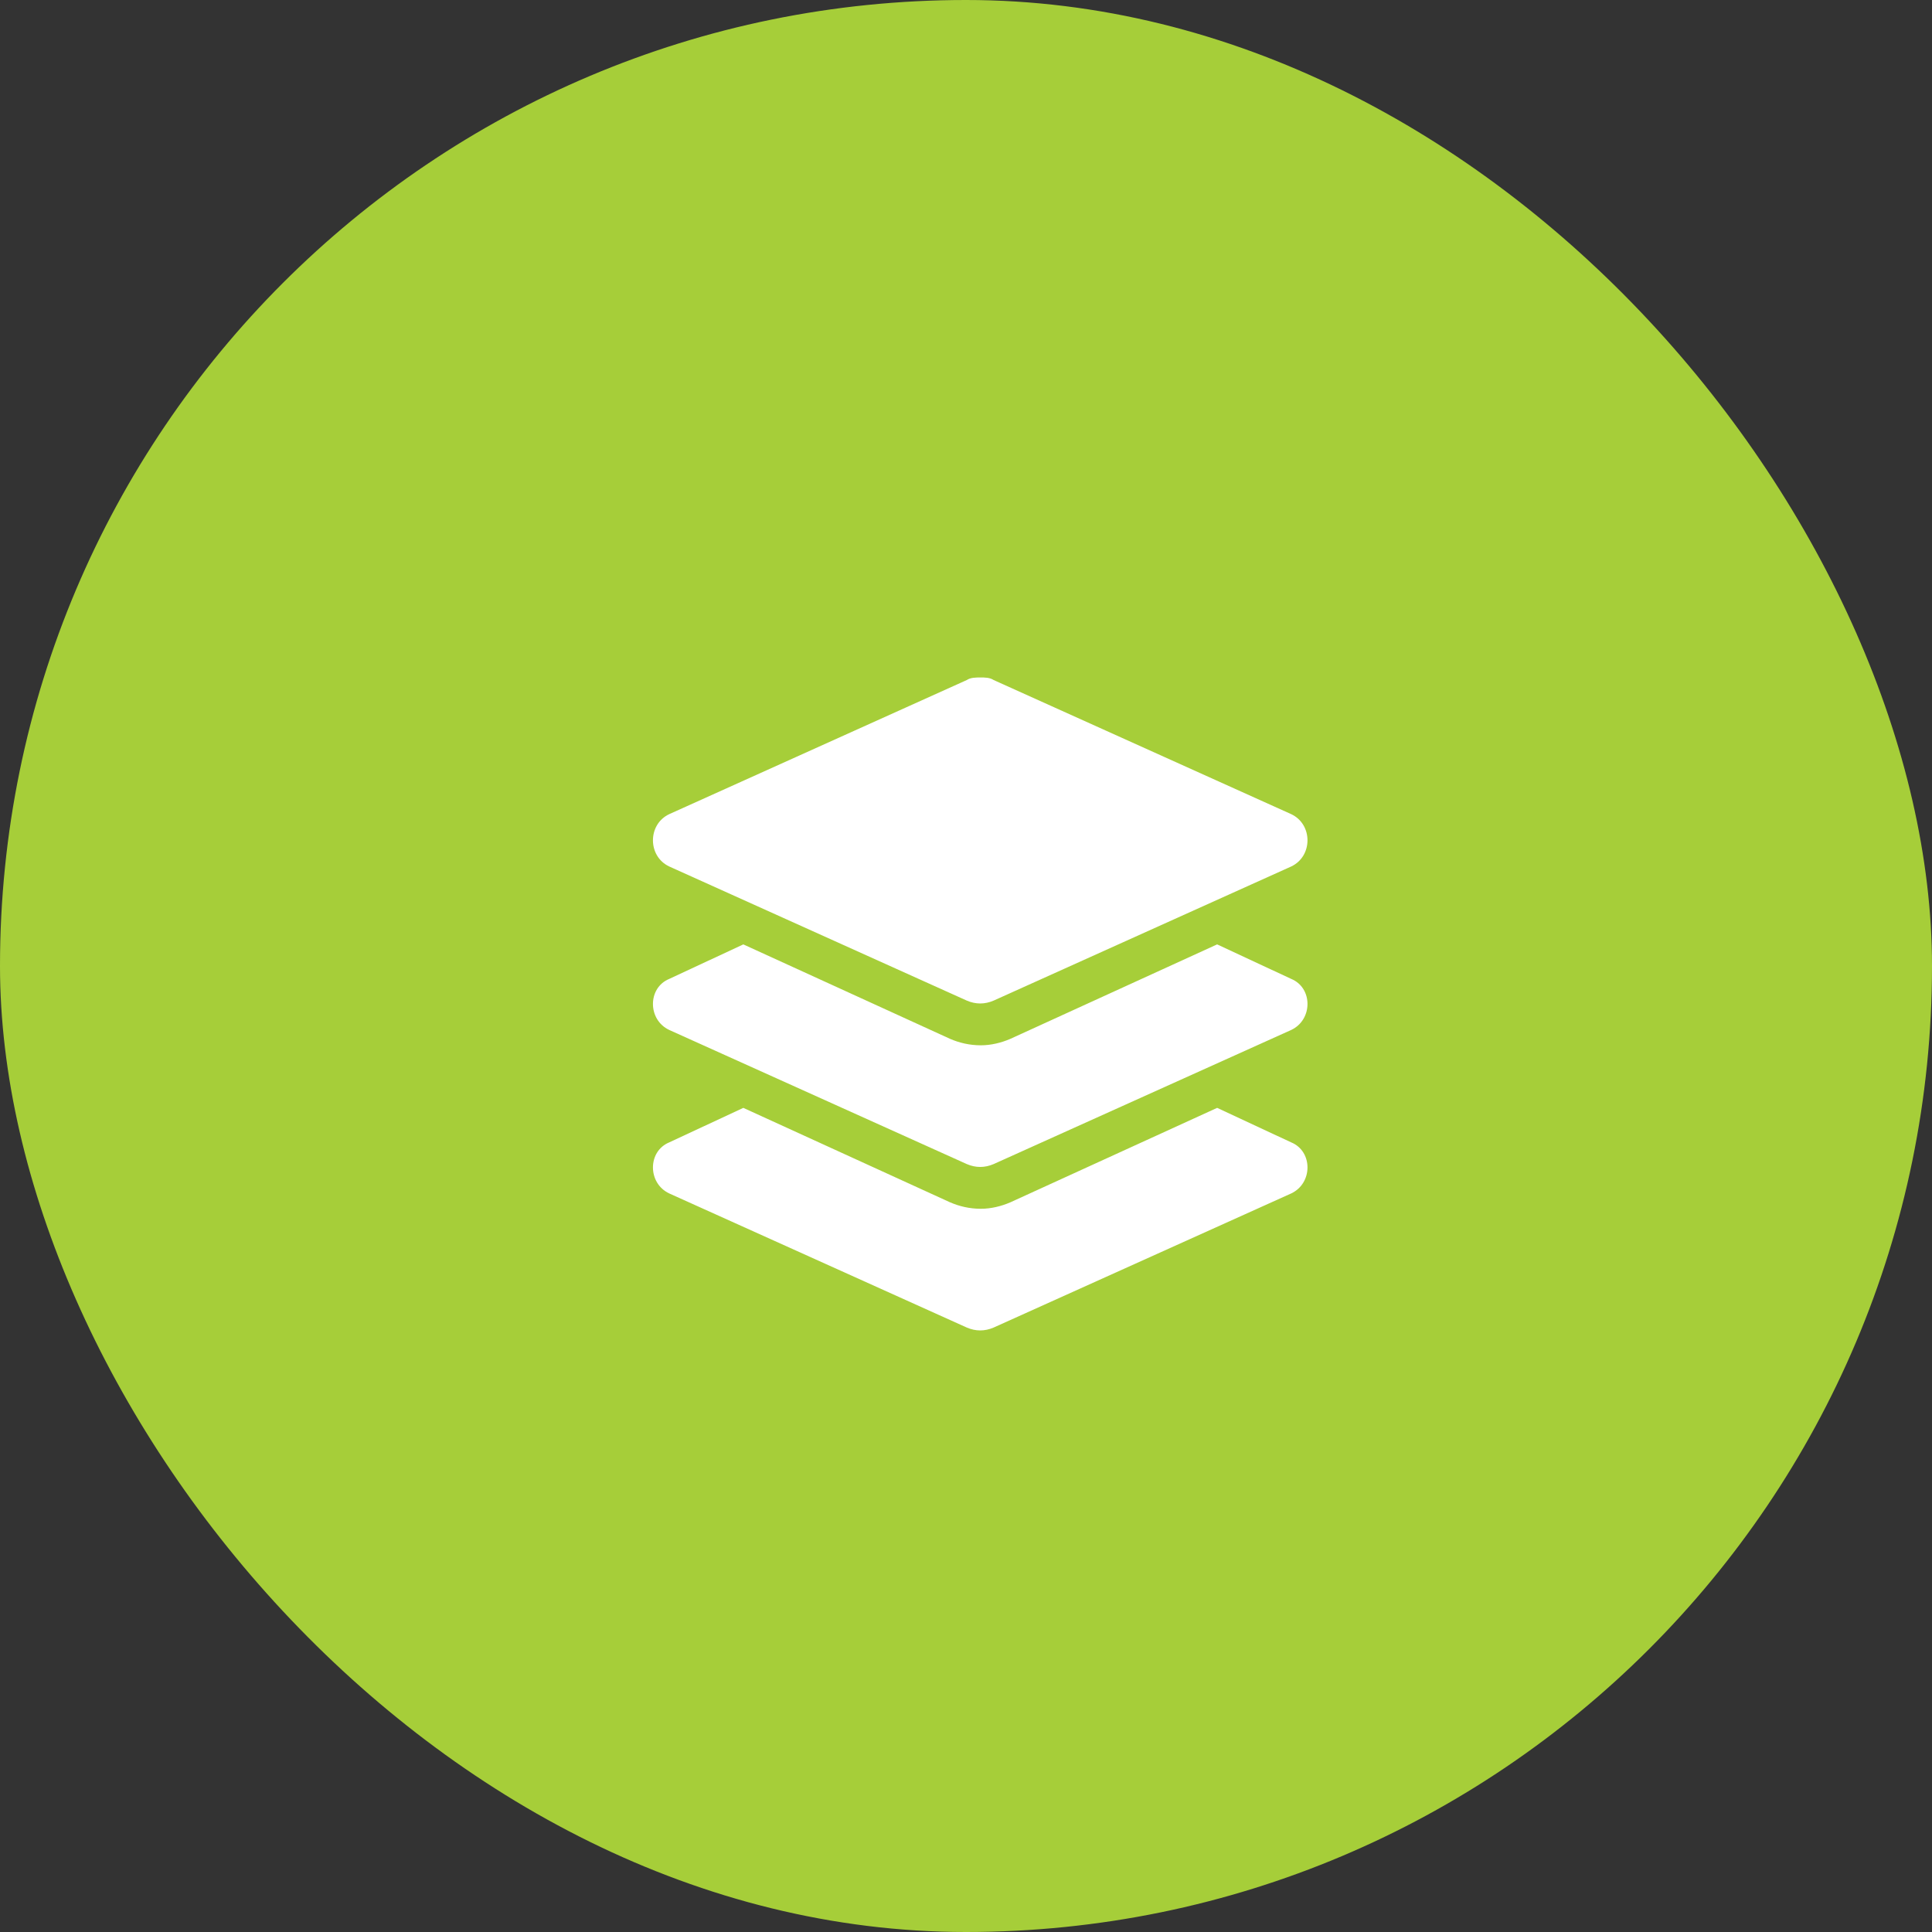 <svg width="45" height="45" viewBox="0 0 65 65" fill="none" fill-opacity="50" xmlns="http://www.w3.org/2000/svg">
<rect x="0" y="0" width="65" height="65" fill="#333333" stroke="none"/>
<rect y="0" width="65" height="65" rx="32.5" fill-opacity="50" fill="#A6CE39"/>
<path d="M22.516 29.152L32.527 33.664C32.828 33.793 33.129 33.793 33.43 33.664L43.441 29.152C44.172 28.809 44.172 27.734 43.441 27.391L33.43 22.879C33.301 22.793 33.129 22.793 33 22.793C32.828 22.793 32.656 22.793 32.527 22.879L22.516 27.391C21.785 27.734 21.785 28.809 22.516 29.152ZM43.441 32.934L40.949 31.773L33.988 34.953C33.688 35.082 33.344 35.168 33 35.168C32.613 35.168 32.27 35.082 31.969 34.953L25.008 31.773L22.516 32.934C21.785 33.234 21.785 34.309 22.516 34.652L32.527 39.164C32.828 39.293 33.129 39.293 33.43 39.164L43.441 34.652C44.172 34.309 44.172 33.234 43.441 32.934ZM43.441 38.434L40.949 37.273L33.988 40.453C33.688 40.582 33.344 40.668 33 40.668C32.613 40.668 32.27 40.582 31.969 40.453L25.008 37.273L22.516 38.434C21.785 38.734 21.785 39.809 22.516 40.152L32.527 44.664C32.828 44.793 33.129 44.793 33.43 44.664L43.441 40.152C44.172 39.809 44.172 38.734 43.441 38.434Z" fill="white"/>
</svg>
